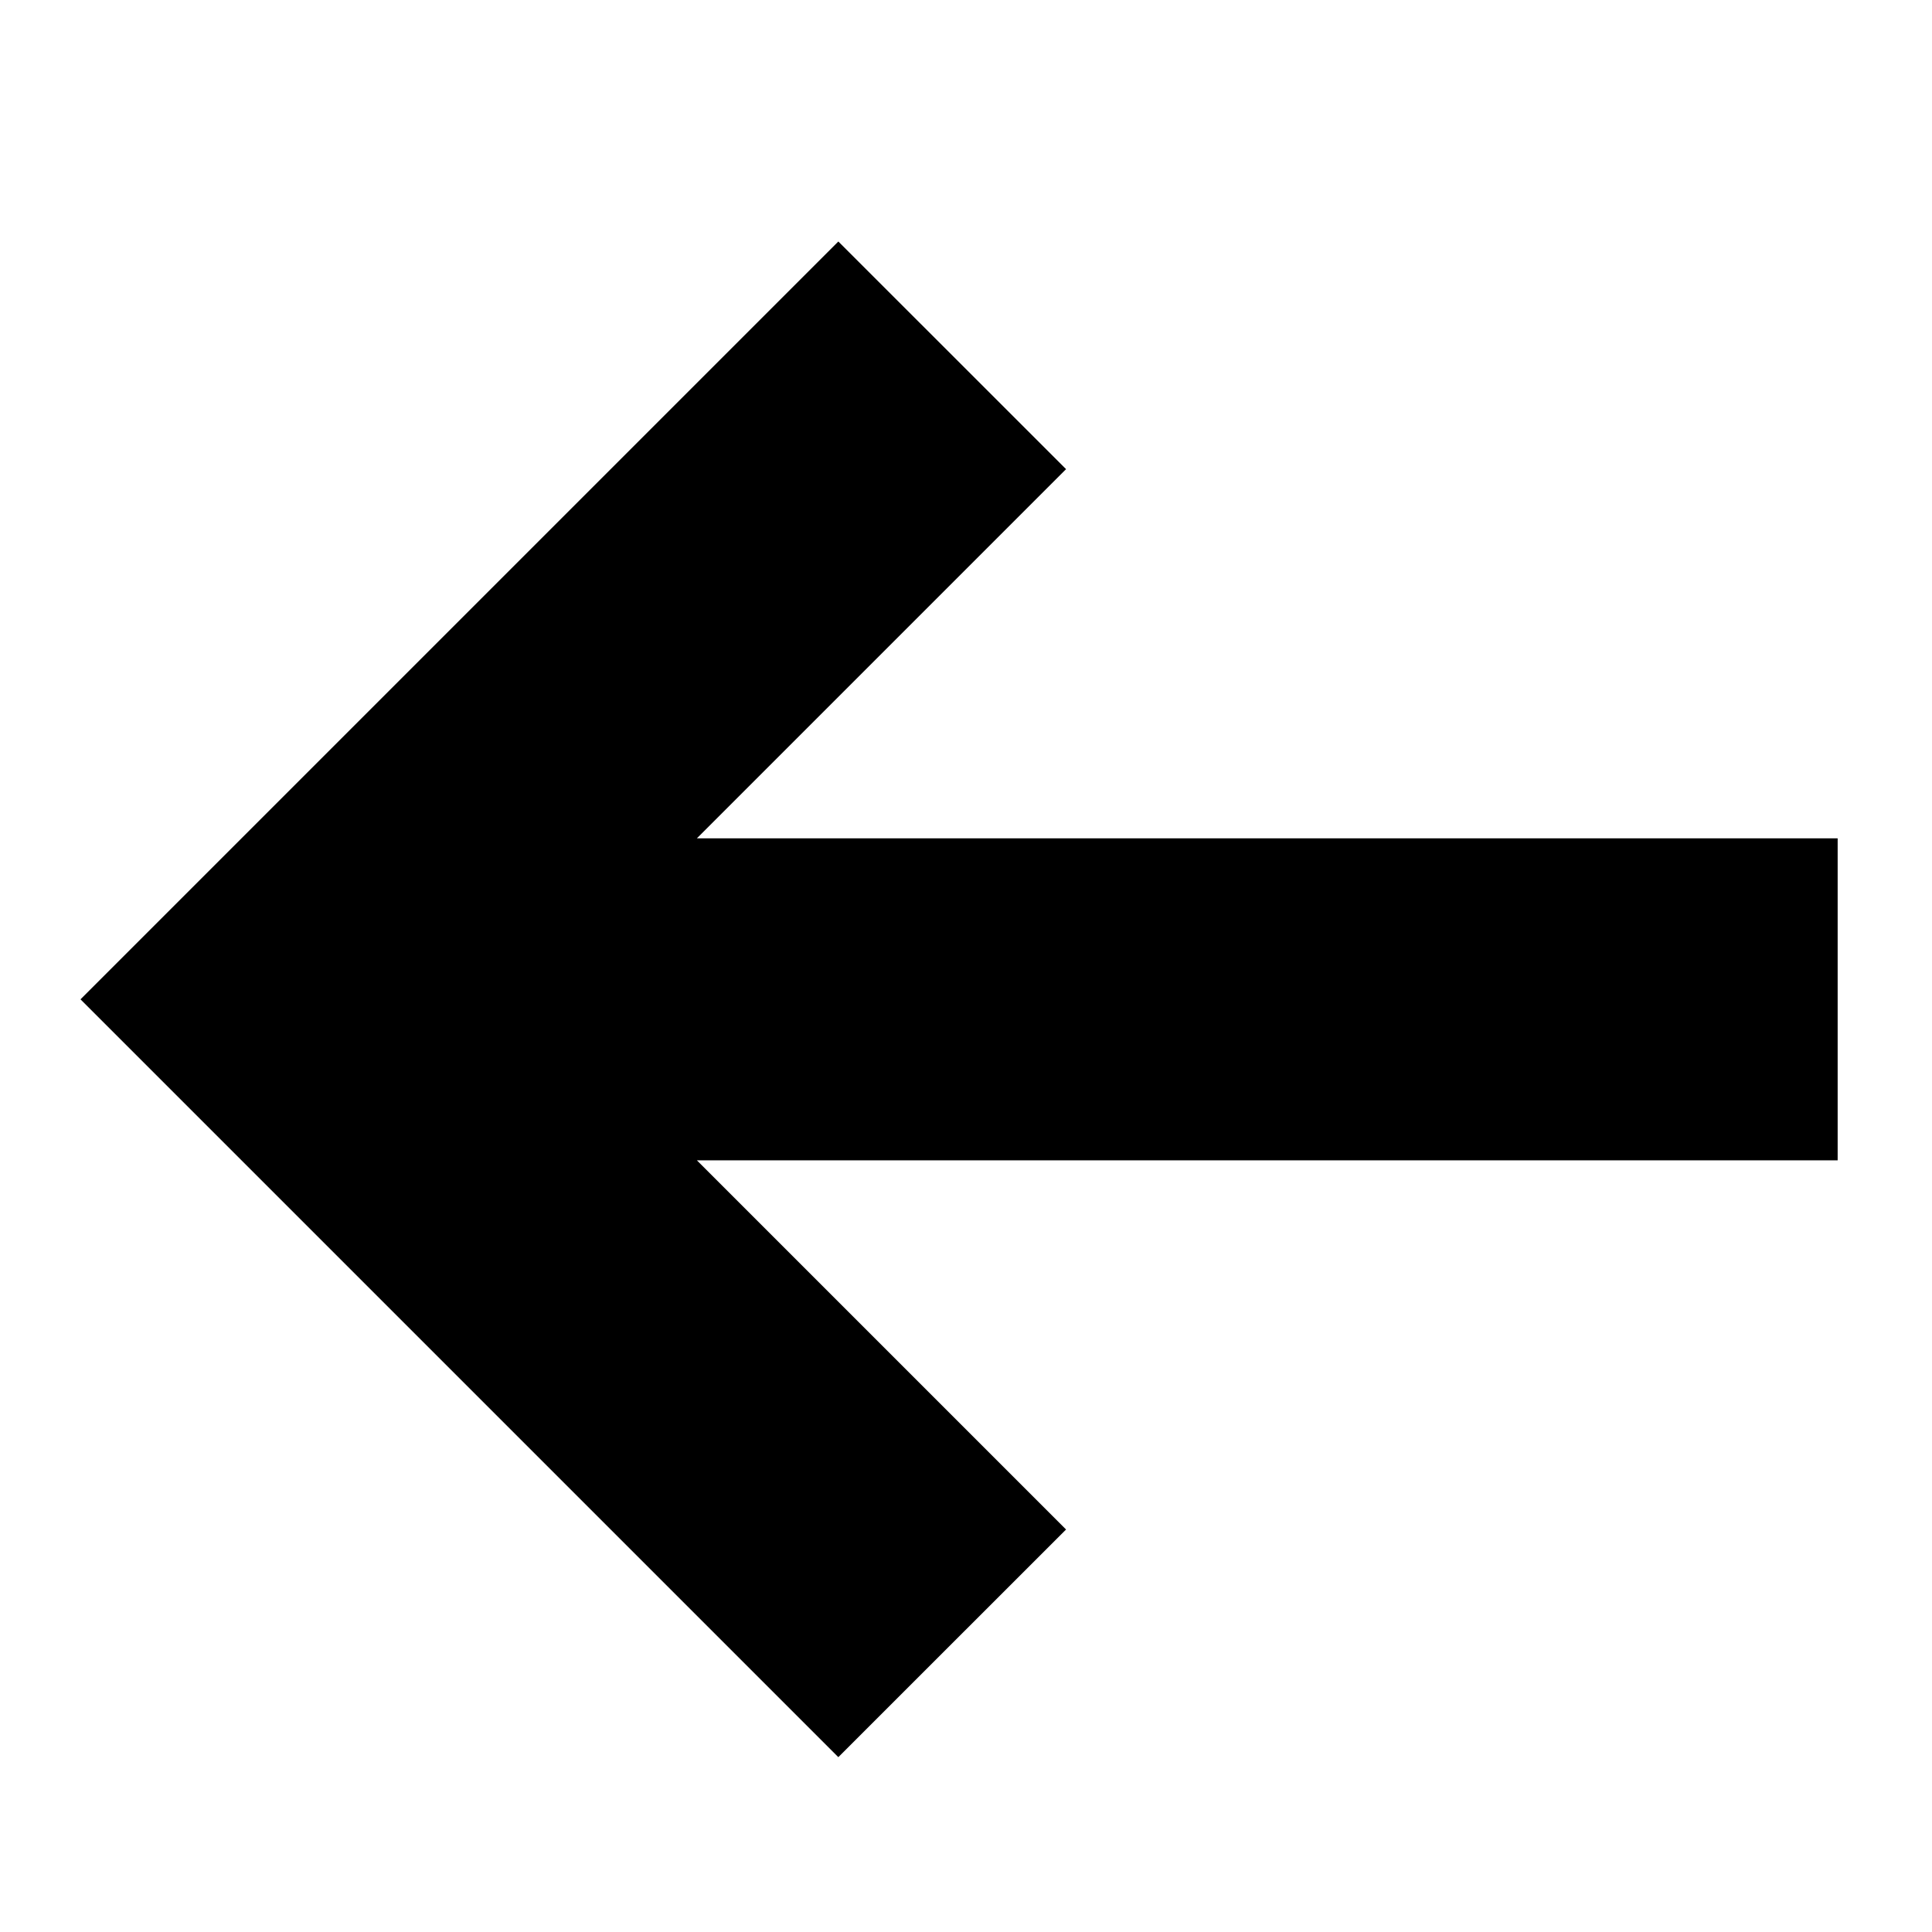 <?xml version="1.0" ?><svg xmlns="http://www.w3.org/2000/svg" width="24" height="24" viewBox="0 0 24 24" fill="none"><path d="M13.243 5.828L10.414 3L1 12.414L10.414 21.828L13.243 19L8.657 14.414H22.828V10.414H8.657L13.243 5.828Z" fill="black"/></svg>